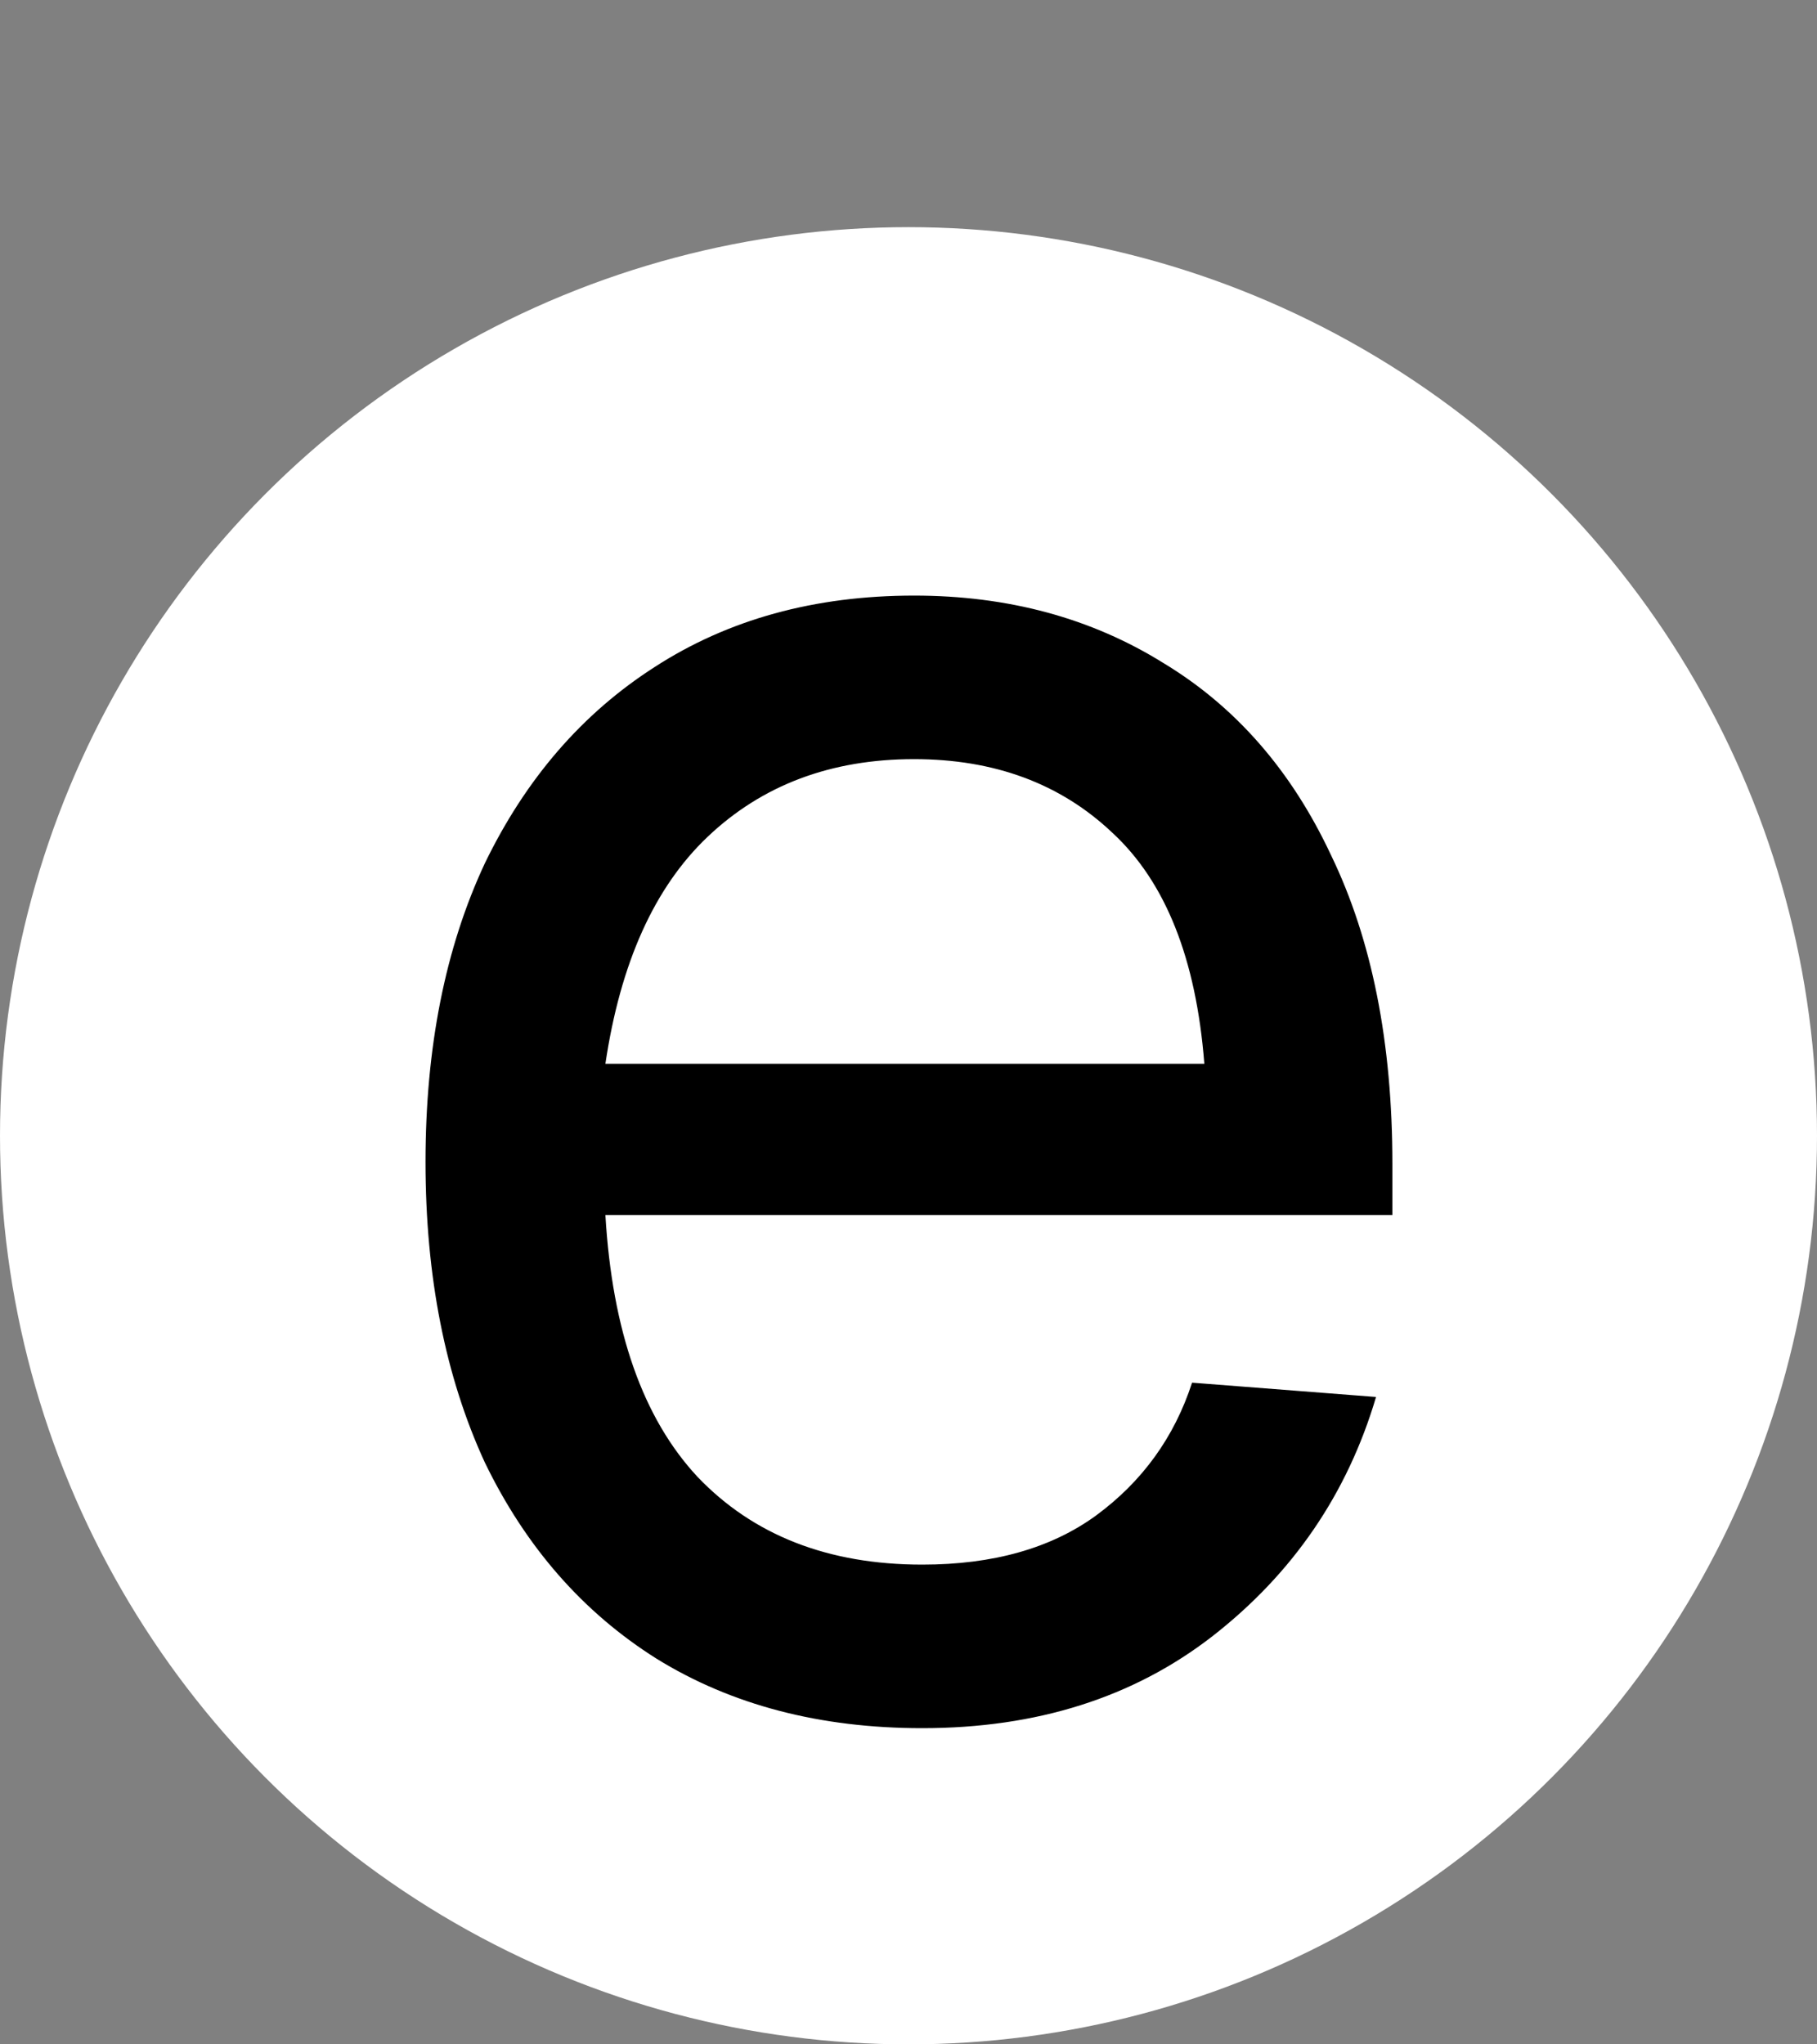<svg width="16" height="18" viewBox="0 0 16 18" fill="none" xmlns="http://www.w3.org/2000/svg">
<rect x="0" y="0" width="16" height="18" fill="#808080" stroke="none"/>
<circle cx="8" cy="10" r="8" fill="white"/>
<path d="M8.121 15.216C7.221 15.216 6.441 15.012 5.781 14.604C5.133 14.196 4.629 13.62 4.269 12.876C3.921 12.12 3.747 11.238 3.747 10.23C3.747 9.222 3.921 8.346 4.269 7.602C4.629 6.858 5.127 6.282 5.763 5.874C6.411 5.454 7.173 5.244 8.049 5.244C8.877 5.244 9.609 5.442 10.245 5.838C10.881 6.222 11.373 6.786 11.721 7.53C12.081 8.274 12.261 9.18 12.261 10.248V10.698H5.331C5.391 11.718 5.661 12.486 6.141 13.002C6.633 13.518 7.293 13.776 8.121 13.776C8.745 13.776 9.255 13.632 9.651 13.344C10.059 13.044 10.341 12.654 10.497 12.174L12.117 12.3C11.865 13.152 11.385 13.854 10.677 14.406C9.981 14.946 9.129 15.216 8.121 15.216ZM5.331 9.366H10.605C10.533 8.442 10.263 7.764 9.795 7.332C9.339 6.9 8.757 6.684 8.049 6.684C7.317 6.684 6.711 6.912 6.231 7.368C5.763 7.812 5.463 8.478 5.331 9.366Z" fill="black"/>
</svg>
